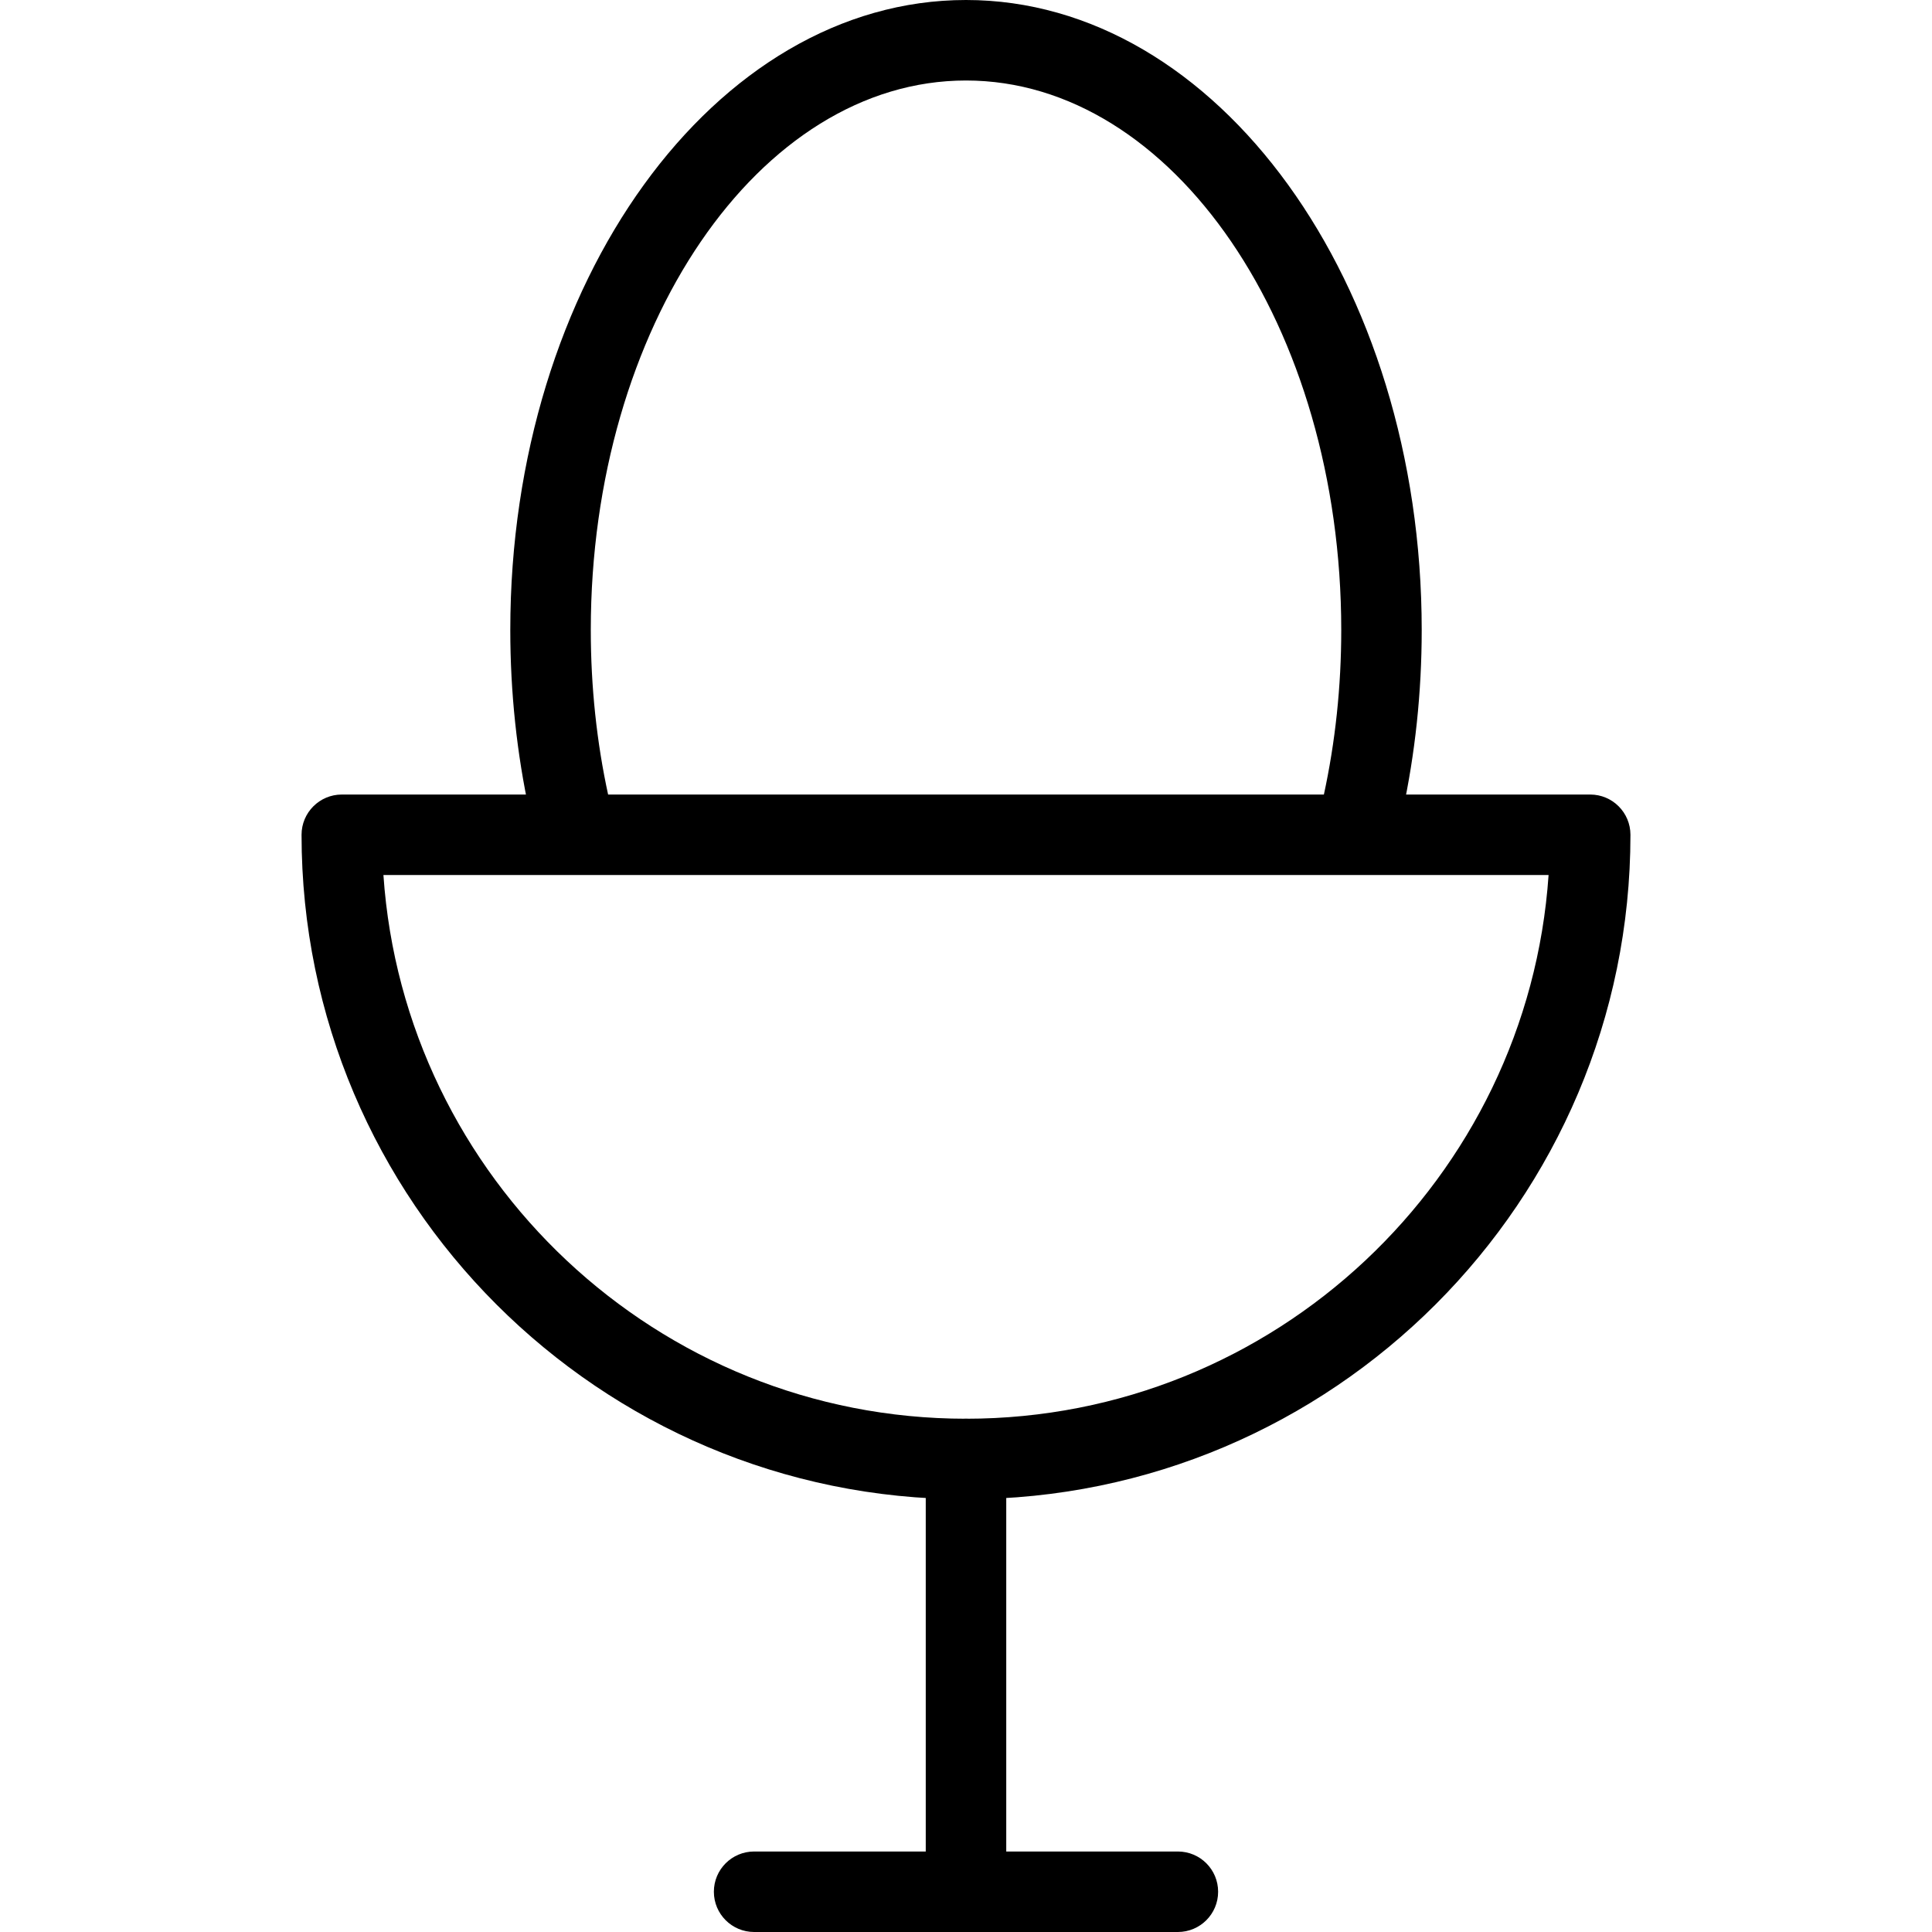 <?xml version="1.0" encoding="utf-8"?>
<!-- Generator: Adobe Illustrator 16.0.0, SVG Export Plug-In . SVG Version: 6.00 Build 0)  -->
<!DOCTYPE svg PUBLIC "-//W3C//DTD SVG 1.1//EN" "http://www.w3.org/Graphics/SVG/1.1/DTD/svg11.dtd">
<svg version="1.1" id="Layer_1" xmlns="http://www.w3.org/2000/svg" xmlns:xlink="http://www.w3.org/1999/xlink" x="0px" y="0px"
	 width="48px" height="48px" viewBox="0 0 48 48" enable-background="new 0 0 48 48" xml:space="preserve">
<g>
	<path d="M14.136,20.98c-0.46,0-0.874-0.319-0.976-0.787c-0.32-1.466-0.482-2.994-0.482-4.542C12.678,7.021,17.757,0,24,0
		c6.243,0,11.322,7.021,11.322,15.652c0,1.545-0.162,3.073-0.481,4.541c-0.118,0.54-0.652,0.882-1.19,0.764
		c-0.54-0.118-0.882-0.65-0.765-1.19c0.29-1.328,0.437-2.713,0.437-4.115C33.322,8.124,29.141,2,24,2
		c-5.14,0-9.322,6.124-9.322,13.652c0,1.405,0.146,2.789,0.436,4.115c0.118,0.54-0.224,1.073-0.764,1.19
		C14.279,20.973,14.207,20.98,14.136,20.98z"/>
	<path d="M24,37.248c-9.103,0-16.508-7.405-16.508-16.508c0-0.552,0.448-1,1-1h31.016c0.553,0,1,0.448,1,1
		C40.508,29.843,33.103,37.248,24,37.248z M9.526,21.74c0.515,7.535,6.81,13.508,14.474,13.508c7.664,0,13.959-5.973,14.474-13.508
		H9.526z"/>
	<path d="M24,48c-0.552,0-1-0.447-1-1V36.248c0-0.553,0.448-1,1-1c0.553,0,1,0.447,1,1V47C25,47.553,24.553,48,24,48z"/>
	<path d="M29.264,48H18.736c-0.552,0-1-0.447-1-1s0.448-1,1-1h10.528c0.553,0,1,0.447,1,1S29.816,48,29.264,48z"/>
</g>
</svg>
